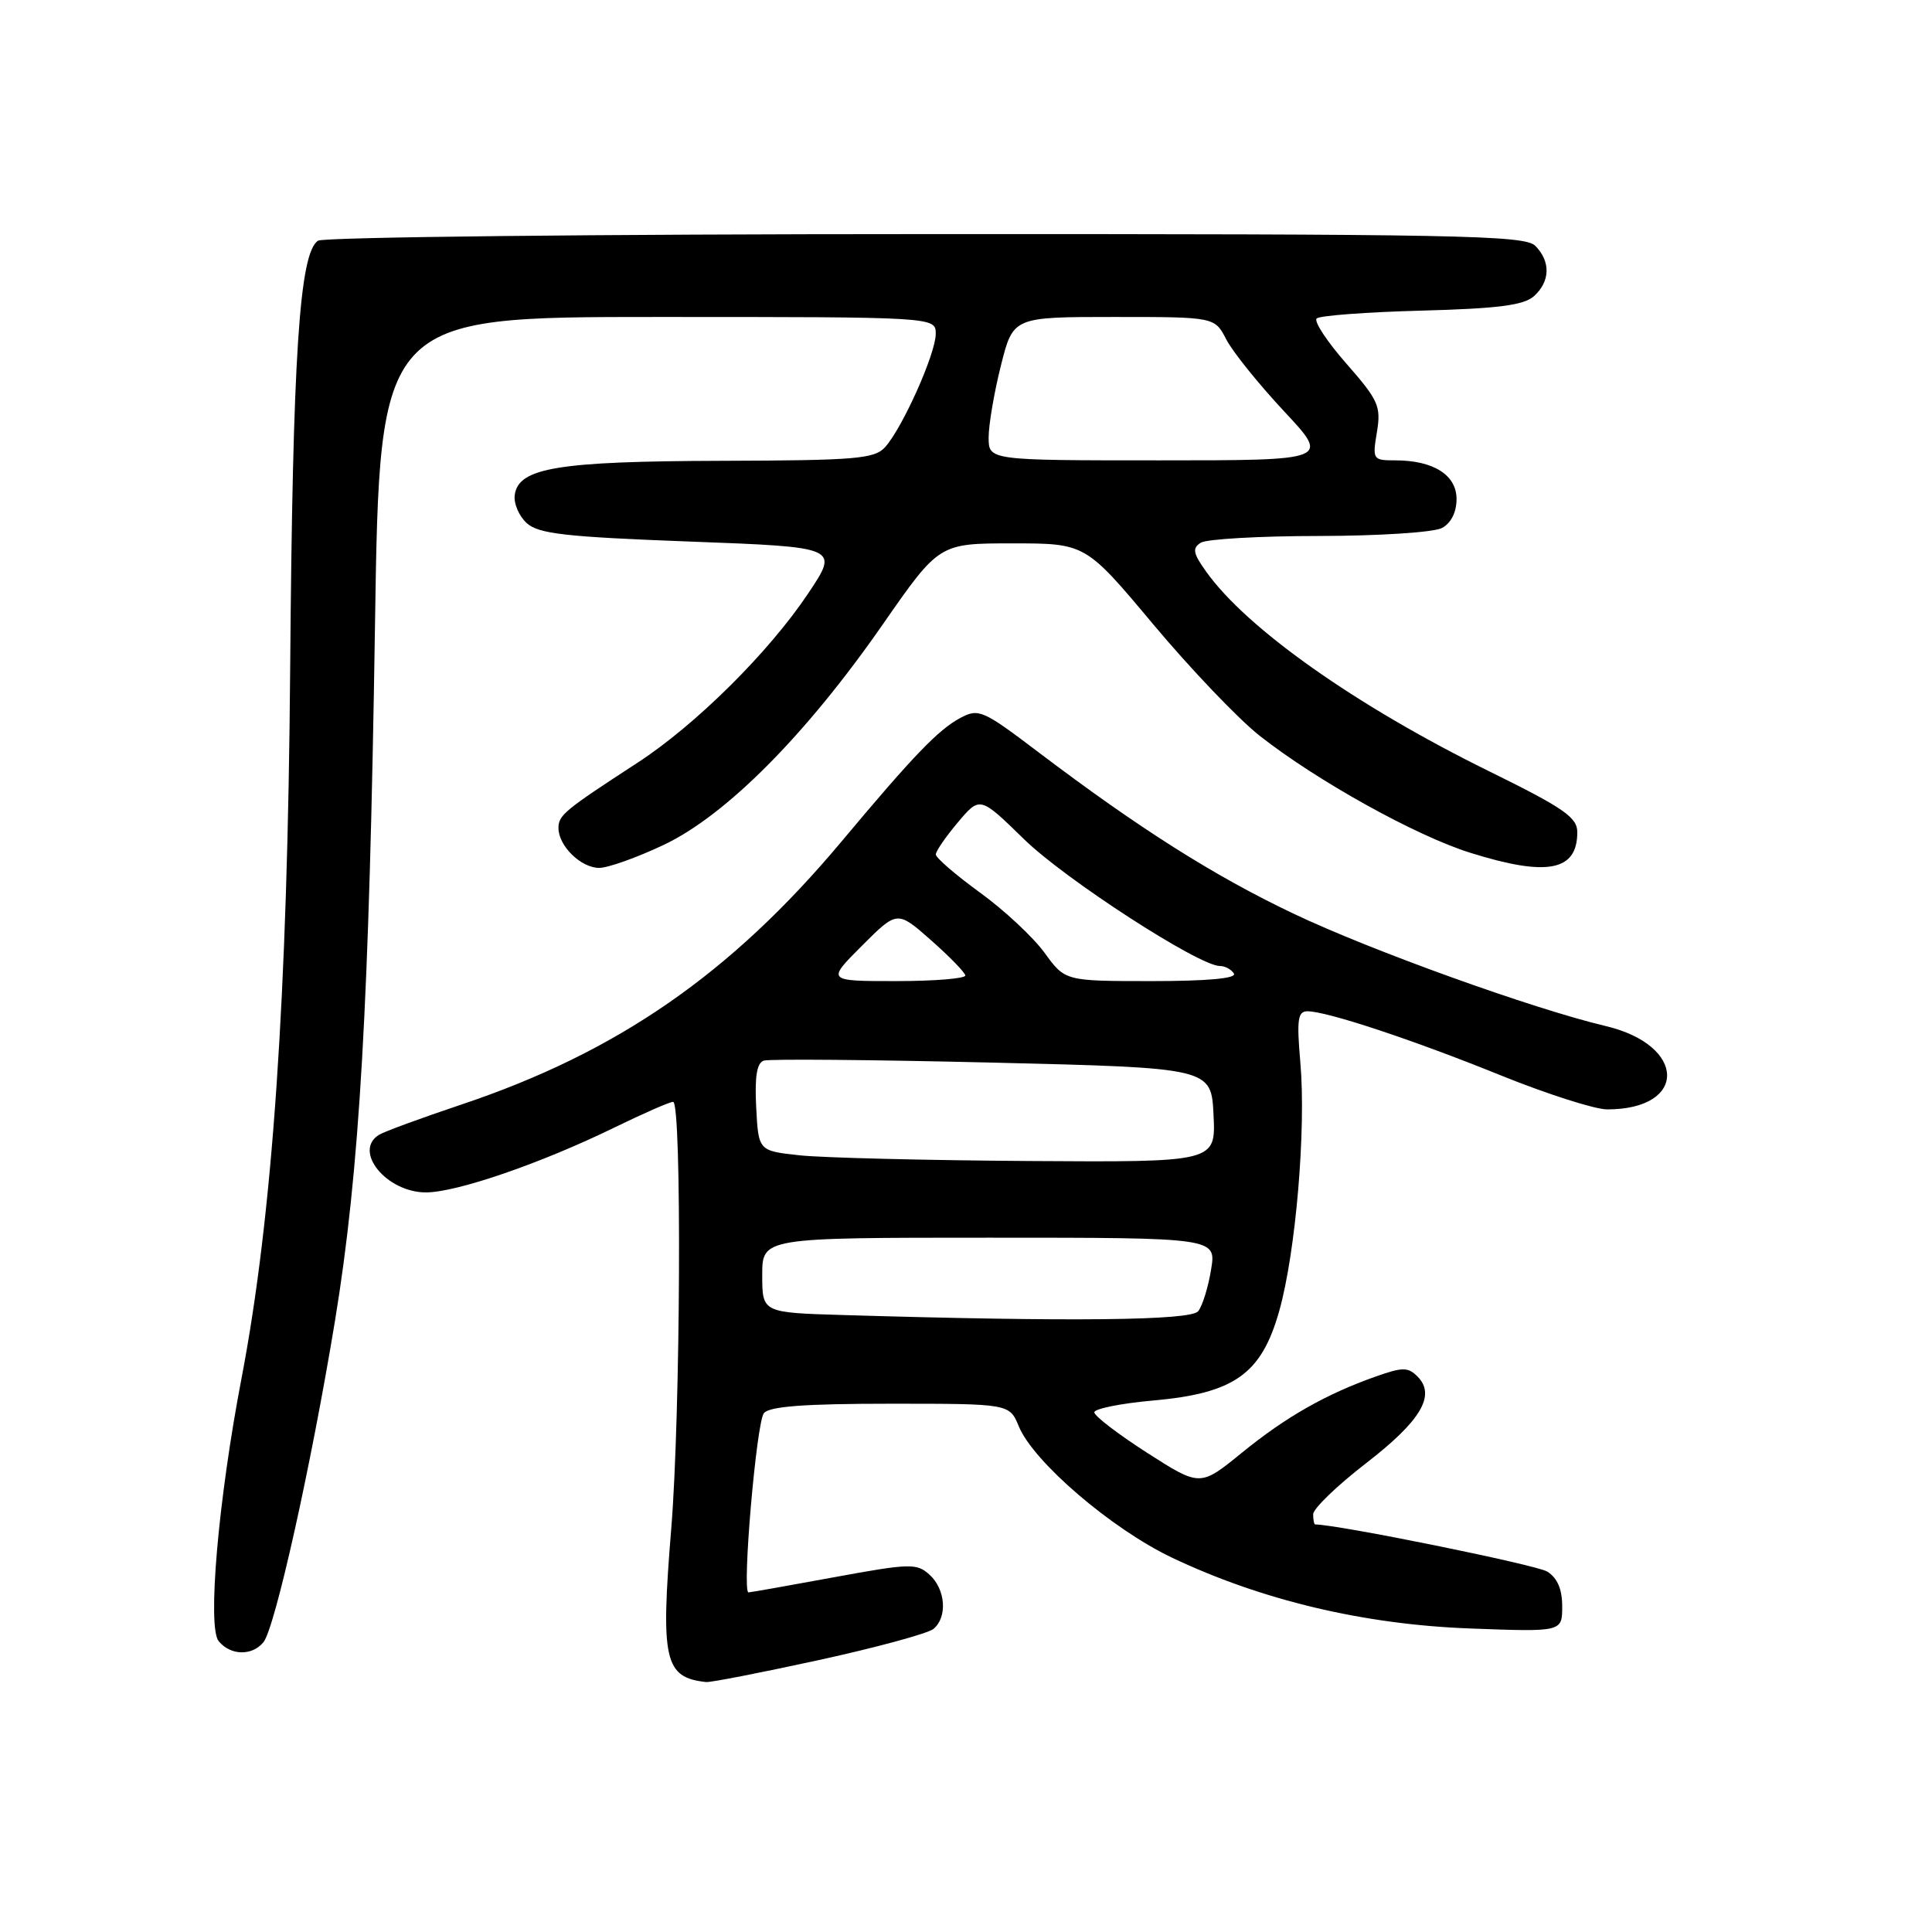 <?xml version="1.0" encoding="UTF-8" standalone="no"?>
<!DOCTYPE svg PUBLIC "-//W3C//DTD SVG 1.1//EN" "http://www.w3.org/Graphics/SVG/1.1/DTD/svg11.dtd" >
<svg xmlns="http://www.w3.org/2000/svg" xmlns:xlink="http://www.w3.org/1999/xlink" version="1.1" viewBox="0 0 256 256">
 <g >
 <path fill="currentColor"
d=" M 108.49 219.97 C 116.13 218.30 122.97 216.44 123.69 215.84 C 125.57 214.28 125.30 210.59 123.17 208.66 C 121.48 207.12 120.60 207.14 110.48 209.00 C 104.50 210.10 99.42 211.00 99.18 211.00 C 98.29 211.00 100.23 188.45 101.22 187.25 C 101.96 186.35 106.61 186.00 118.00 186.00 C 133.76 186.00 133.76 186.00 135.00 189.01 C 136.96 193.73 147.30 202.59 155.28 206.39 C 167.17 212.04 180.65 215.25 194.75 215.78 C 207.00 216.24 207.00 216.24 207.00 212.86 C 207.00 210.57 206.36 209.08 205.01 208.24 C 203.58 207.35 177.24 202.00 174.28 202.00 C 174.12 202.00 174.00 201.39 174.00 200.65 C 174.00 199.90 177.15 196.87 180.99 193.90 C 188.30 188.26 190.30 184.87 187.82 182.39 C 186.57 181.14 185.85 181.14 182.34 182.38 C 175.71 184.72 170.39 187.74 164.55 192.50 C 159.02 197.00 159.02 197.00 152.01 192.51 C 148.16 190.04 145.00 187.62 145.00 187.14 C 145.00 186.67 148.49 185.96 152.75 185.58 C 163.57 184.62 167.15 182.08 169.51 173.69 C 171.70 165.91 173.08 149.60 172.30 140.75 C 171.81 135.09 171.96 134.00 173.25 134.00 C 175.82 134.00 187.23 137.78 198.93 142.52 C 205.03 144.98 211.34 147.00 212.96 147.00 C 223.65 147.00 223.50 138.50 212.77 135.96 C 203.14 133.68 181.63 125.94 171.41 121.07 C 160.88 116.07 150.94 109.77 137.65 99.71 C 130.22 94.07 129.68 93.84 127.25 95.13 C 124.33 96.69 121.00 100.16 111.51 111.50 C 96.85 129.01 81.82 139.42 61.19 146.34 C 55.82 148.14 50.89 149.95 50.22 150.37 C 46.74 152.52 51.21 158.00 56.44 158.00 C 60.51 158.00 71.72 154.14 81.44 149.39 C 85.26 147.53 88.74 146.00 89.19 146.00 C 90.36 146.00 90.18 187.46 88.94 202.60 C 87.52 219.99 88.04 222.28 93.56 222.88 C 94.14 222.95 100.86 221.63 108.49 219.97 Z  M 34.90 217.61 C 36.43 215.77 41.23 194.22 44.39 175.00 C 47.66 155.07 48.92 133.21 49.69 82.75 C 50.31 42.00 50.31 42.00 87.15 42.00 C 124.00 42.00 124.00 42.00 123.99 44.25 C 123.98 46.88 119.58 56.70 117.28 59.25 C 115.87 60.80 113.43 61.01 95.60 61.06 C 73.94 61.12 68.72 61.98 68.21 65.56 C 68.04 66.69 68.76 68.38 69.80 69.32 C 71.37 70.74 74.92 71.14 91.43 71.76 C 111.19 72.50 111.19 72.50 107.09 78.63 C 101.88 86.43 92.20 96.03 84.50 101.05 C 74.77 107.38 74.00 108.01 74.00 109.72 C 74.00 112.09 76.98 115.00 79.40 115.00 C 80.56 115.00 84.40 113.63 87.95 111.95 C 96.20 108.04 106.78 97.40 116.97 82.74 C 124.44 72.00 124.44 72.00 134.14 72.00 C 143.83 72.00 143.83 72.00 152.83 82.75 C 157.78 88.66 164.12 95.30 166.92 97.50 C 174.48 103.45 187.65 110.77 194.86 113.01 C 205.02 116.19 209.00 115.42 209.00 110.27 C 209.00 108.30 207.22 107.07 197.20 102.14 C 179.66 93.50 165.19 83.29 159.82 75.74 C 158.08 73.31 157.96 72.64 159.11 71.91 C 159.87 71.43 166.94 71.02 174.82 71.02 C 182.74 71.01 190.00 70.54 191.07 69.96 C 192.27 69.32 193.00 67.87 193.00 66.13 C 193.00 62.93 189.93 61.00 184.87 61.00 C 181.91 61.00 181.84 60.90 182.45 57.25 C 183.01 53.83 182.66 53.04 178.42 48.20 C 175.86 45.29 174.08 42.59 174.46 42.20 C 174.85 41.82 181.09 41.35 188.33 41.16 C 198.49 40.89 201.90 40.45 203.25 39.25 C 205.42 37.31 205.49 34.64 203.43 32.57 C 202.03 31.17 193.34 31.00 122.68 31.02 C 79.13 31.02 42.89 31.42 42.15 31.89 C 39.67 33.46 38.78 47.13 38.45 88.50 C 38.11 132.11 36.12 161.12 32.00 182.65 C 28.91 198.79 27.45 215.63 28.98 217.47 C 30.56 219.38 33.39 219.44 34.90 217.61 Z  M 111.75 174.25 C 101.00 173.93 101.00 173.93 101.00 168.97 C 101.00 164.00 101.00 164.00 131.09 164.00 C 161.18 164.00 161.18 164.00 160.47 168.25 C 160.09 170.59 159.32 173.06 158.76 173.75 C 157.77 174.98 141.79 175.15 111.75 174.25 Z  M 106.00 153.09 C 100.50 152.50 100.50 152.50 100.20 146.74 C 99.99 142.68 100.28 140.85 101.20 140.54 C 101.91 140.30 115.55 140.42 131.50 140.80 C 160.50 141.50 160.50 141.50 160.80 147.75 C 161.10 154.00 161.10 154.00 136.30 153.84 C 122.66 153.75 109.03 153.41 106.00 153.09 Z  M 114.21 125.32 C 118.89 120.64 118.89 120.64 123.35 124.57 C 125.80 126.73 127.85 128.84 127.91 129.25 C 127.96 129.66 123.84 130.00 118.76 130.00 C 109.53 130.00 109.53 130.00 114.21 125.32 Z  M 138.41 126.25 C 136.91 124.19 133.06 120.59 129.84 118.26 C 126.63 115.93 124.00 113.66 124.00 113.22 C 124.00 112.78 125.32 110.87 126.93 108.96 C 129.85 105.50 129.85 105.50 135.68 111.19 C 141.12 116.51 158.87 128.00 161.64 128.00 C 162.32 128.00 163.16 128.45 163.50 129.00 C 163.90 129.64 160.03 130.00 152.62 130.00 C 141.13 130.00 141.13 130.00 138.41 126.25 Z  M 131.00 57.96 C 131.00 56.28 131.73 52.01 132.62 48.46 C 134.24 42.00 134.24 42.00 147.60 42.00 C 160.95 42.00 160.95 42.00 162.49 44.98 C 163.34 46.62 166.78 50.89 170.13 54.48 C 176.23 61.00 176.23 61.00 153.61 61.00 C 131.00 61.00 131.00 61.00 131.00 57.96 Z "/>
</g>
</svg>
